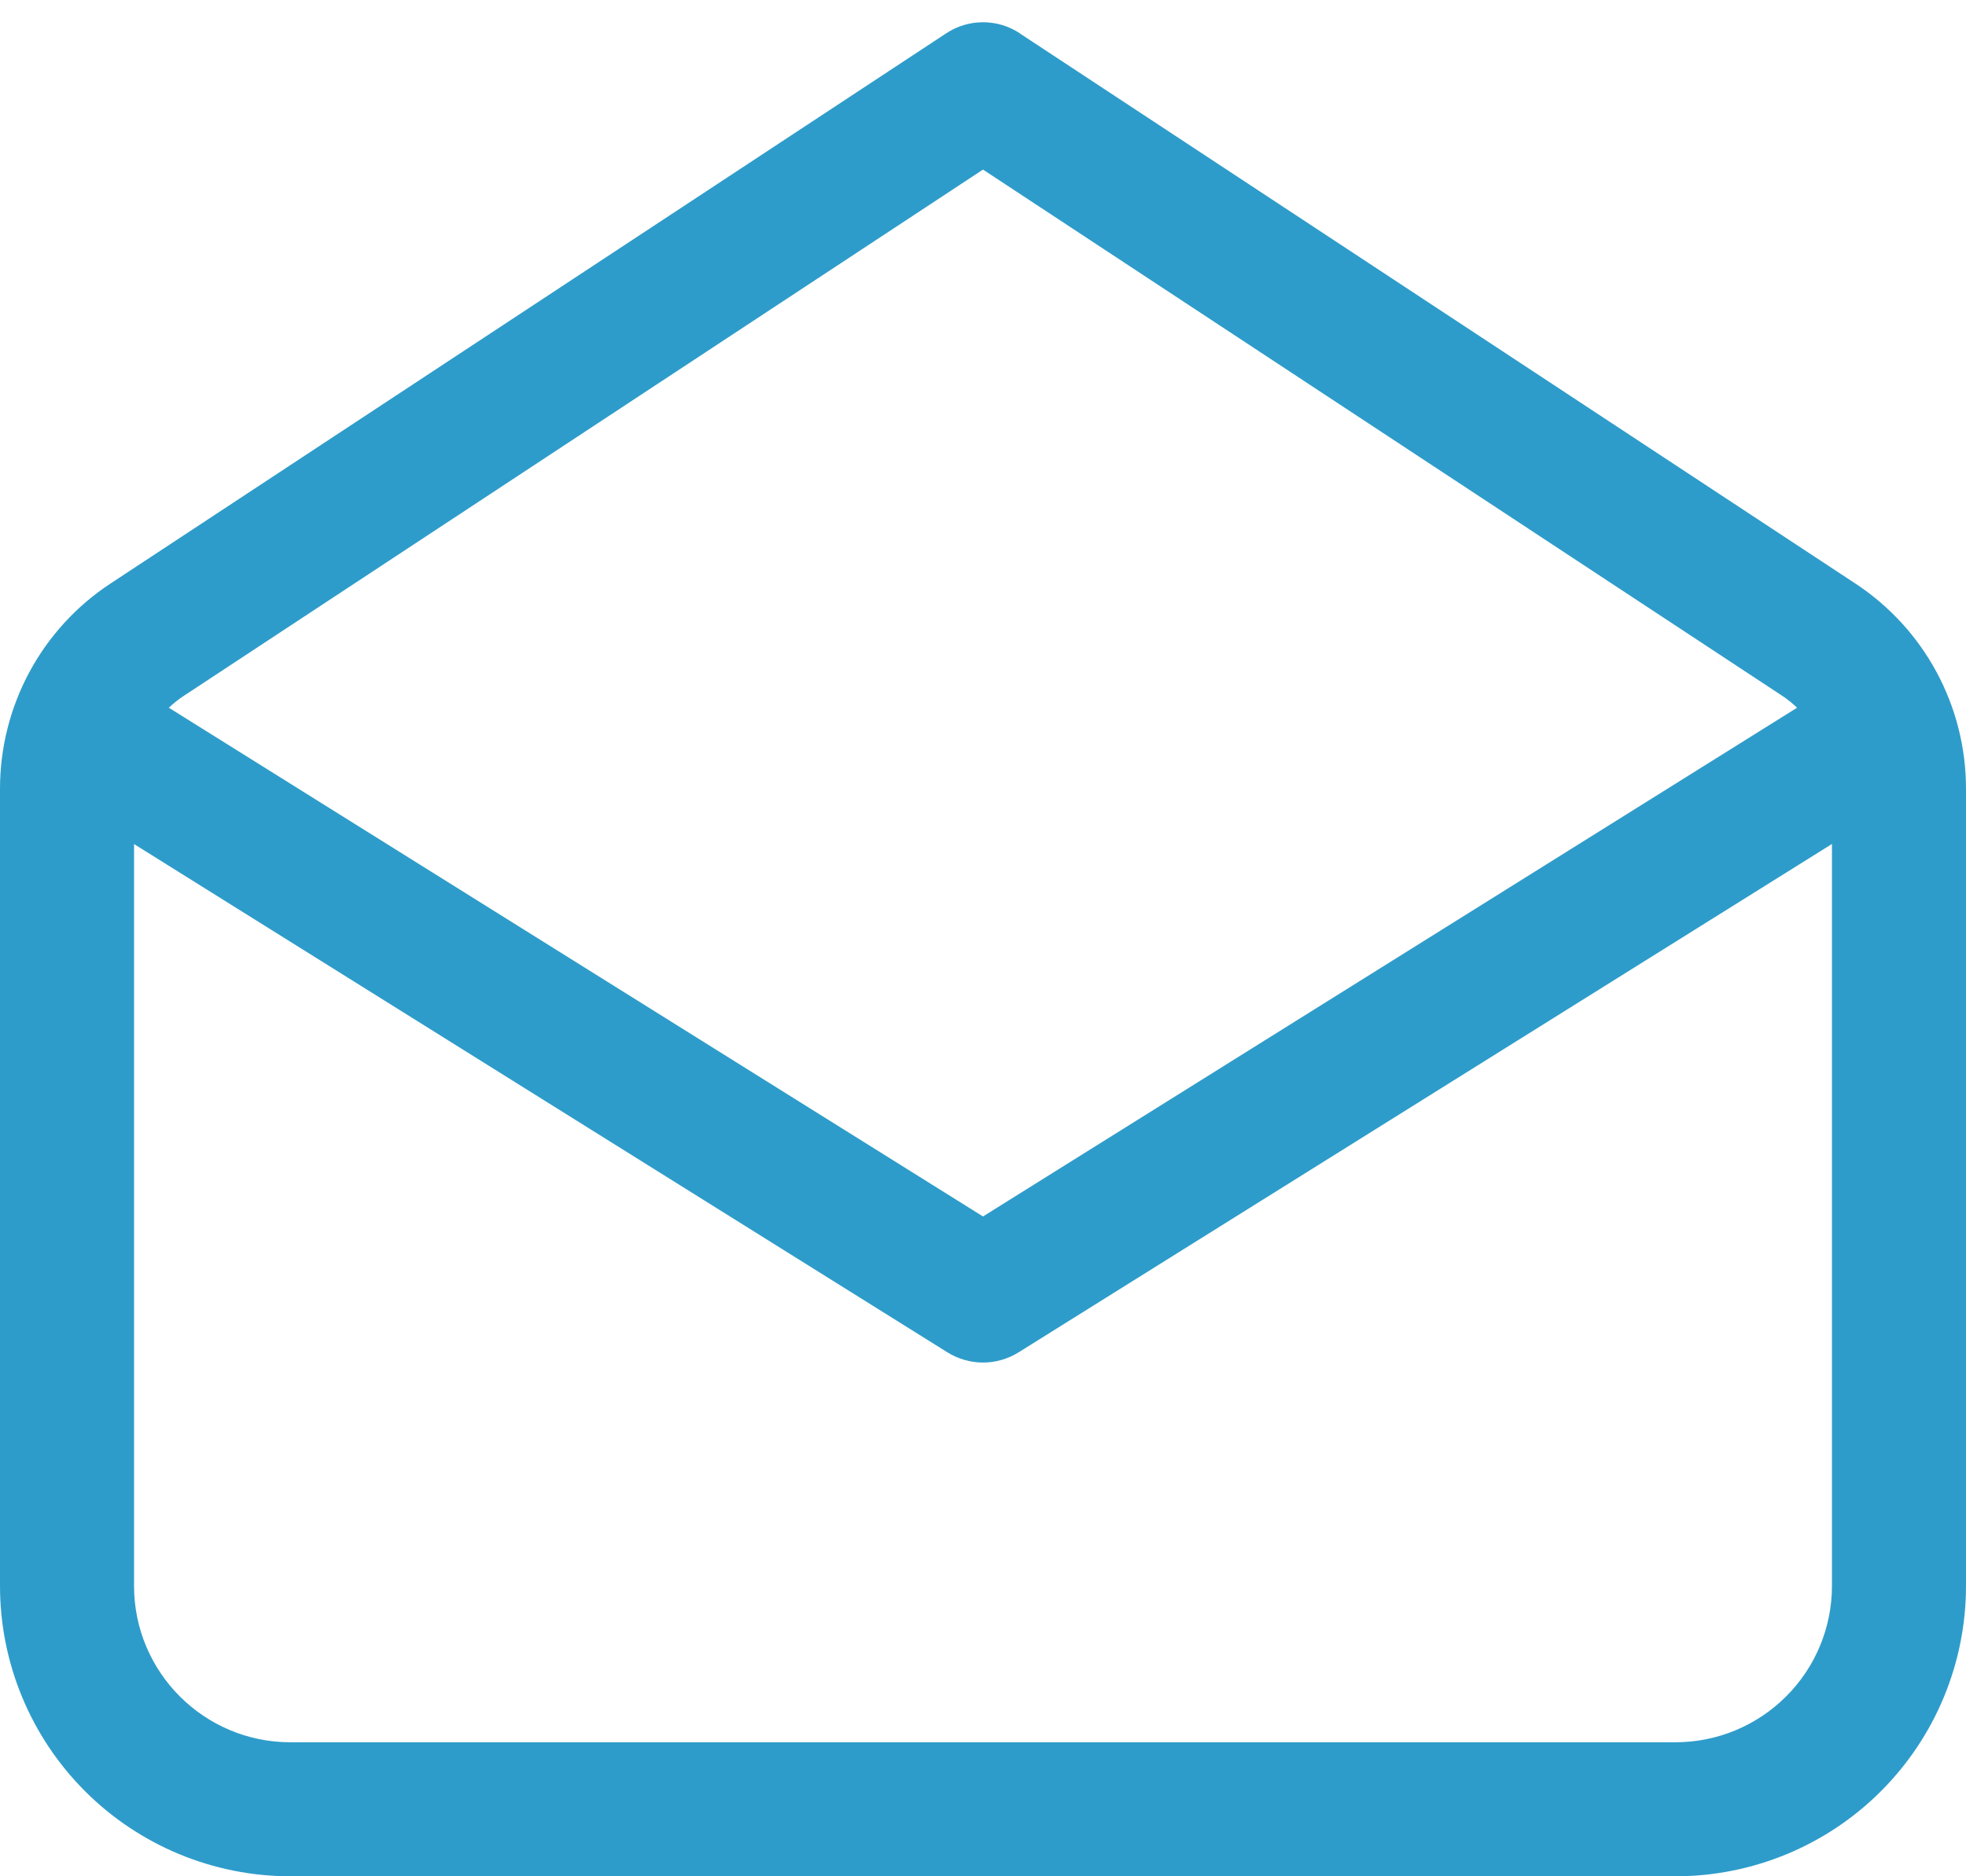 <svg width="22" height="21" viewBox="0 0 22 21" fill="none" xmlns="http://www.w3.org/2000/svg">
<path d="M11.412 0.374L20.762 6.531C21.142 6.781 21.455 7.122 21.671 7.523C21.887 7.924 22 8.372 22 8.828V17.75C22 18.612 21.658 19.438 21.048 20.048C20.439 20.657 19.612 21 18.75 21H3.25C2.388 21 1.561 20.657 0.952 20.048C0.342 19.438 1.70369e-07 18.612 1.70369e-07 17.75V8.828C-0 8.372 0.113 7.924 0.329 7.522C0.545 7.121 0.857 6.78 1.238 6.53L10.588 0.373C10.71 0.292 10.854 0.249 11.001 0.249C11.147 0.249 11.29 0.292 11.413 0.373L11.412 0.374ZM20.5 9.446L11.398 15.136C11.279 15.21 11.141 15.25 11 15.25C10.859 15.25 10.721 15.21 10.602 15.136L1.5 9.447V17.75C1.5 18.716 2.284 19.5 3.25 19.5H18.75C19.214 19.5 19.659 19.315 19.987 18.987C20.316 18.659 20.5 18.214 20.5 17.75V9.446ZM11 1.898L2.063 7.784C2.001 7.824 1.943 7.87 1.889 7.921L11 13.615L20.11 7.921C20.057 7.87 19.999 7.824 19.938 7.784L11 1.898Z" fill="#2E9CCA"/>
</svg>
